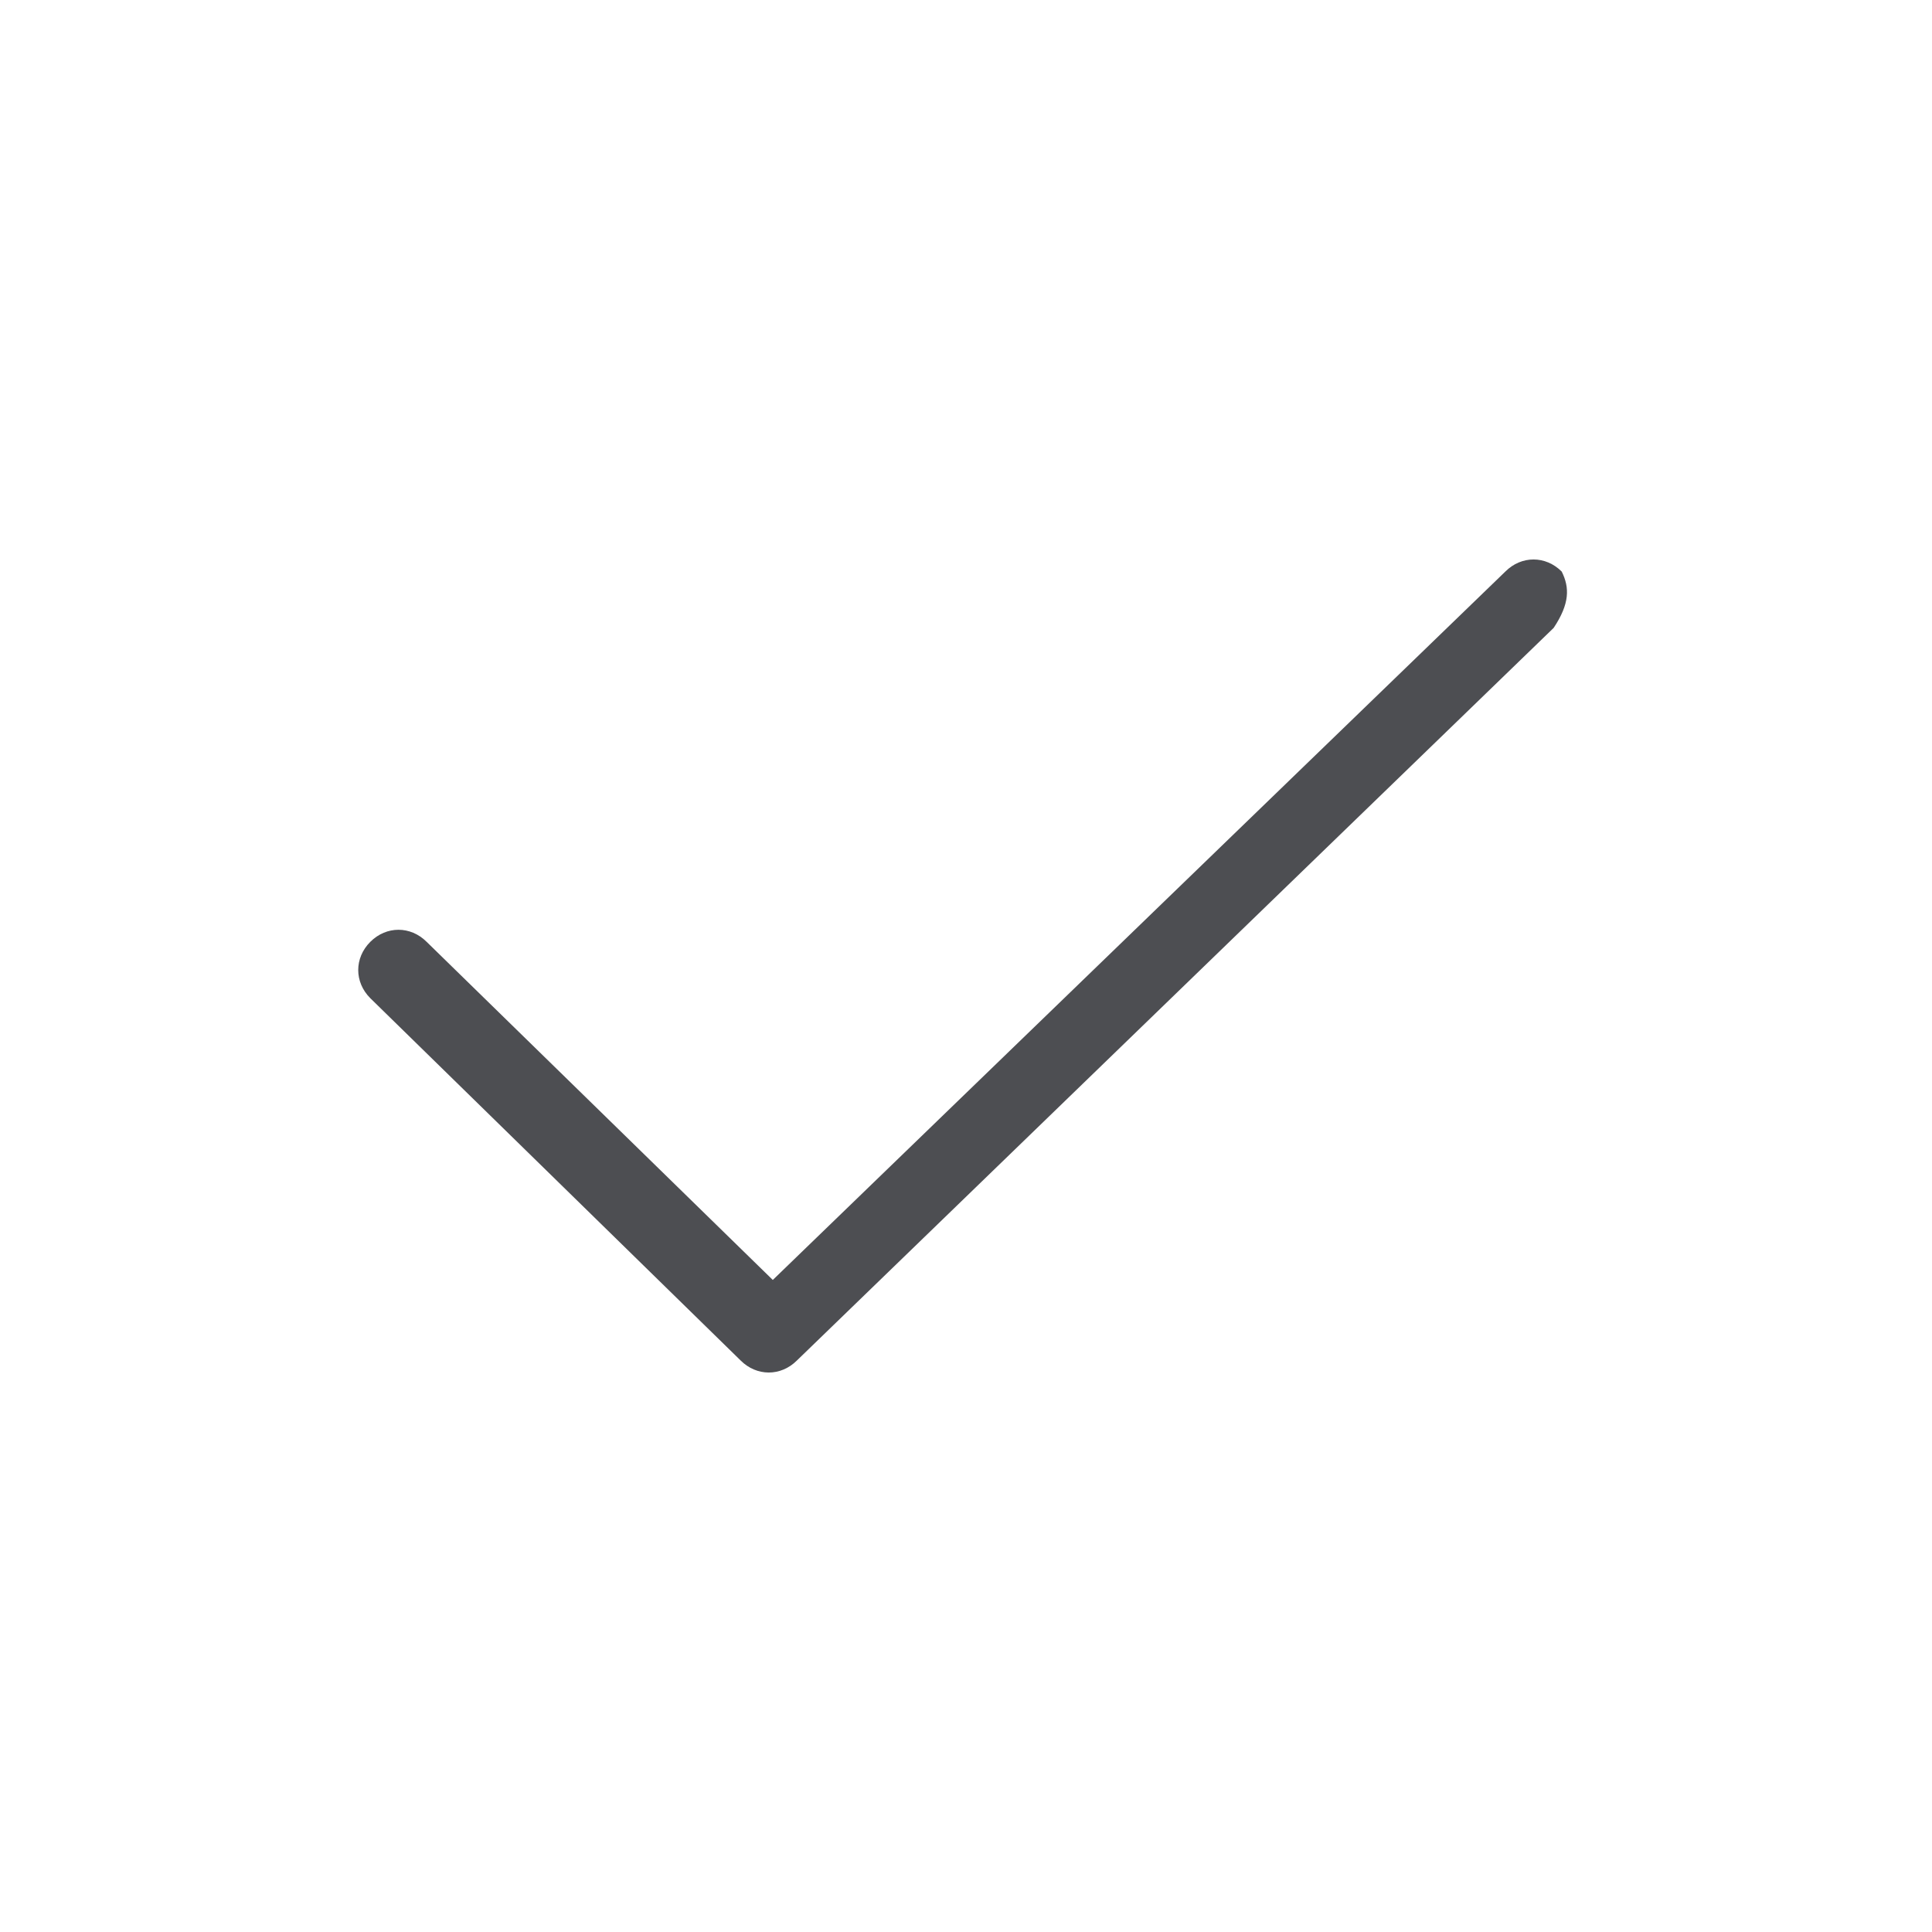 <svg version="1.1" xmlns="http://www.w3.org/2000/svg" xmlns:xlink="http://www.w3.org/1999/xlink" x="0px" y="0px" viewBox="0 -3 24 24" class="icn-tick">
<path fill="#4D4E52" d="M19.4,4.1c-0.2-0.2-0.5-0.2-0.7,0l-9.1,8.8L5.3,8.7c-0.2-0.2-0.5-0.2-0.7,0c-0.2,0.2-0.2,0.5,0,0.7l4.6,4.5
	l0,0l0,0c0.2,0.2,0.5,0.2,0.7,0l9.4-9.1C19.5,4.5,19.5,4.3,19.4,4.1z"></path>
</svg>
